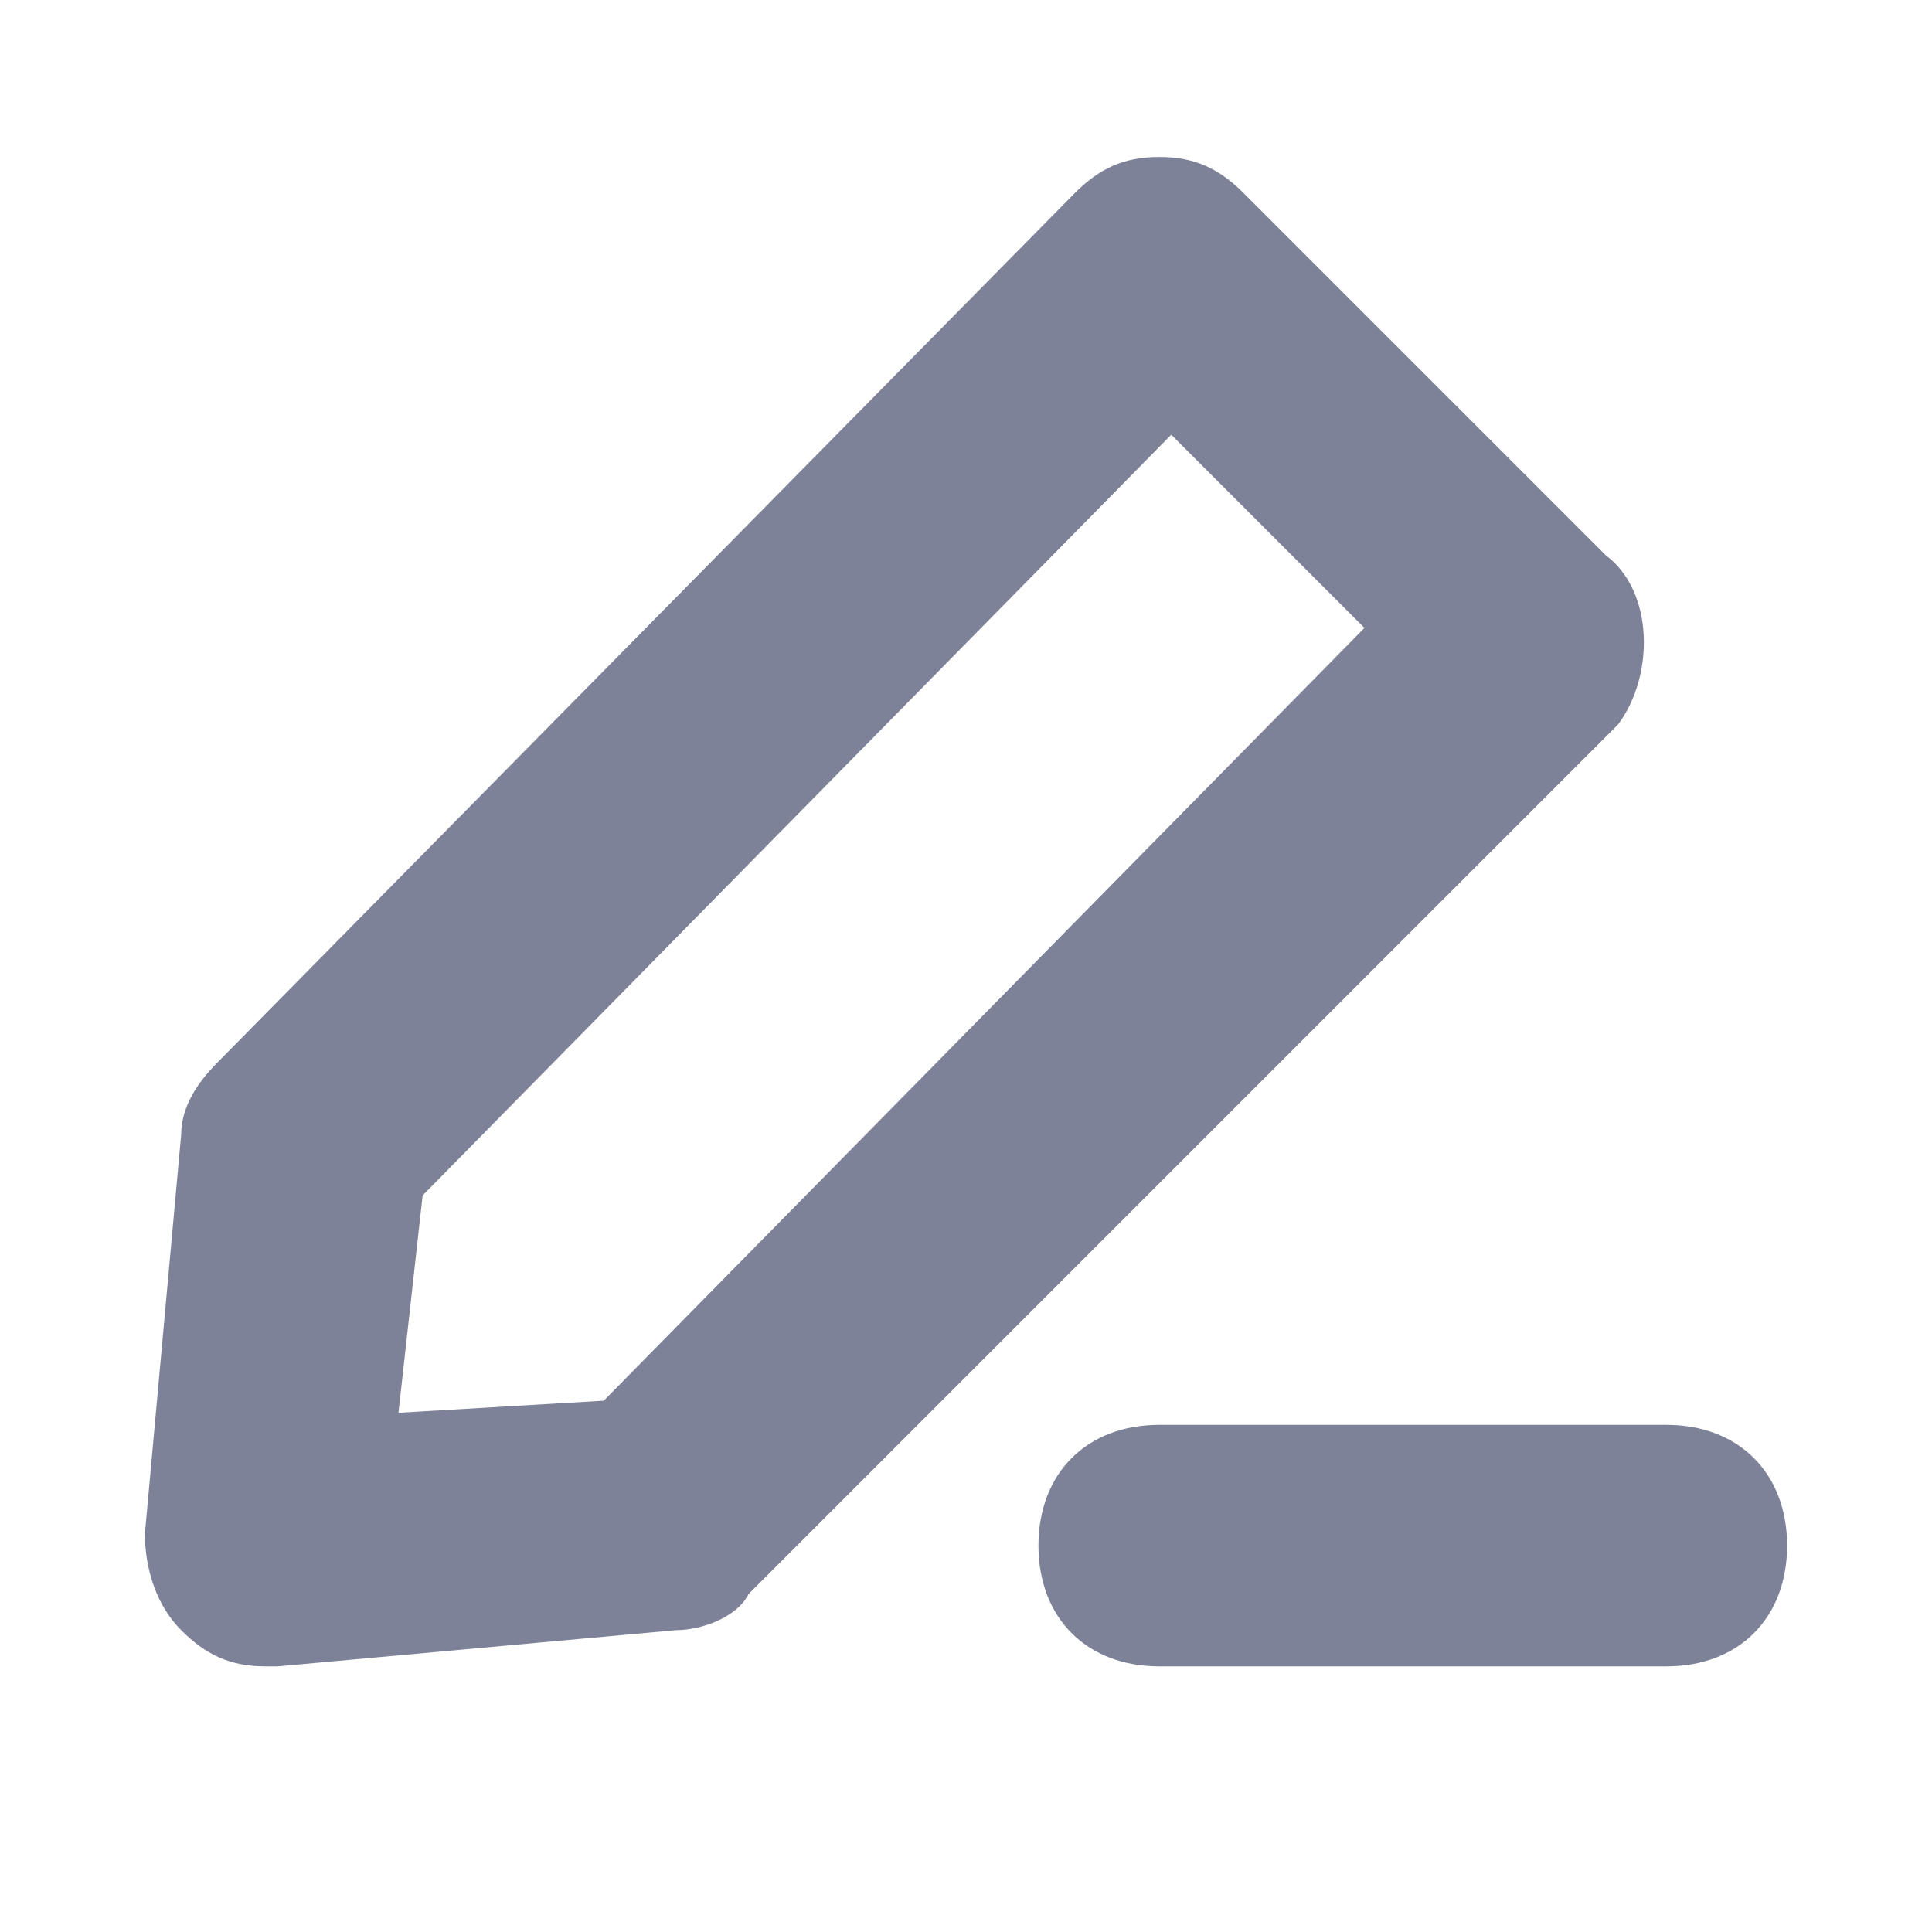 <?xml version="1.0" encoding="utf-8"?>
<!-- Generator: Adobe Illustrator 24.1.0, SVG Export Plug-In . SVG Version: 6.00 Build 0)  -->
<svg version="1.1" id="图层_1" xmlns="http://www.w3.org/2000/svg" xmlns:xlink="http://www.w3.org/1999/xlink" x="0px" y="0px"
	 viewBox="0 0 16 16" enable-background="new 0 0 16 16" xml:space="preserve">
<g>
	<path fill="#7D8299" d="M13.3,4.6l-3-3c-0.2-0.2-0.4-0.3-0.7-0.3h0c-0.3,0-0.5,0.1-0.7,0.3L1.8,8.8C1.6,9,1.5,9.2,1.5,9.4l-0.3,3.3
		c0,0.3,0.1,0.6,0.3,0.8c0.2,0.2,0.4,0.3,0.7,0.3c0,0,0.1,0,0.1,0l3.3-0.3c0.2,0,0.5-0.1,0.6-0.3L13.4,6C13.7,5.6,13.7,4.9,13.3,4.6
		z M5,11.6l-1.7,0.1l0.2-1.8l6.2-6.3l1.6,1.6L5,11.6z"/>
	<path fill="#7D8299" d="M13.8,11.8H9.6c-0.6,0-1,0.4-1,1s0.4,1,1,1h4.2c0.6,0,1-0.4,1-1S14.4,11.8,13.8,11.8z"/>
</g>
</svg>
